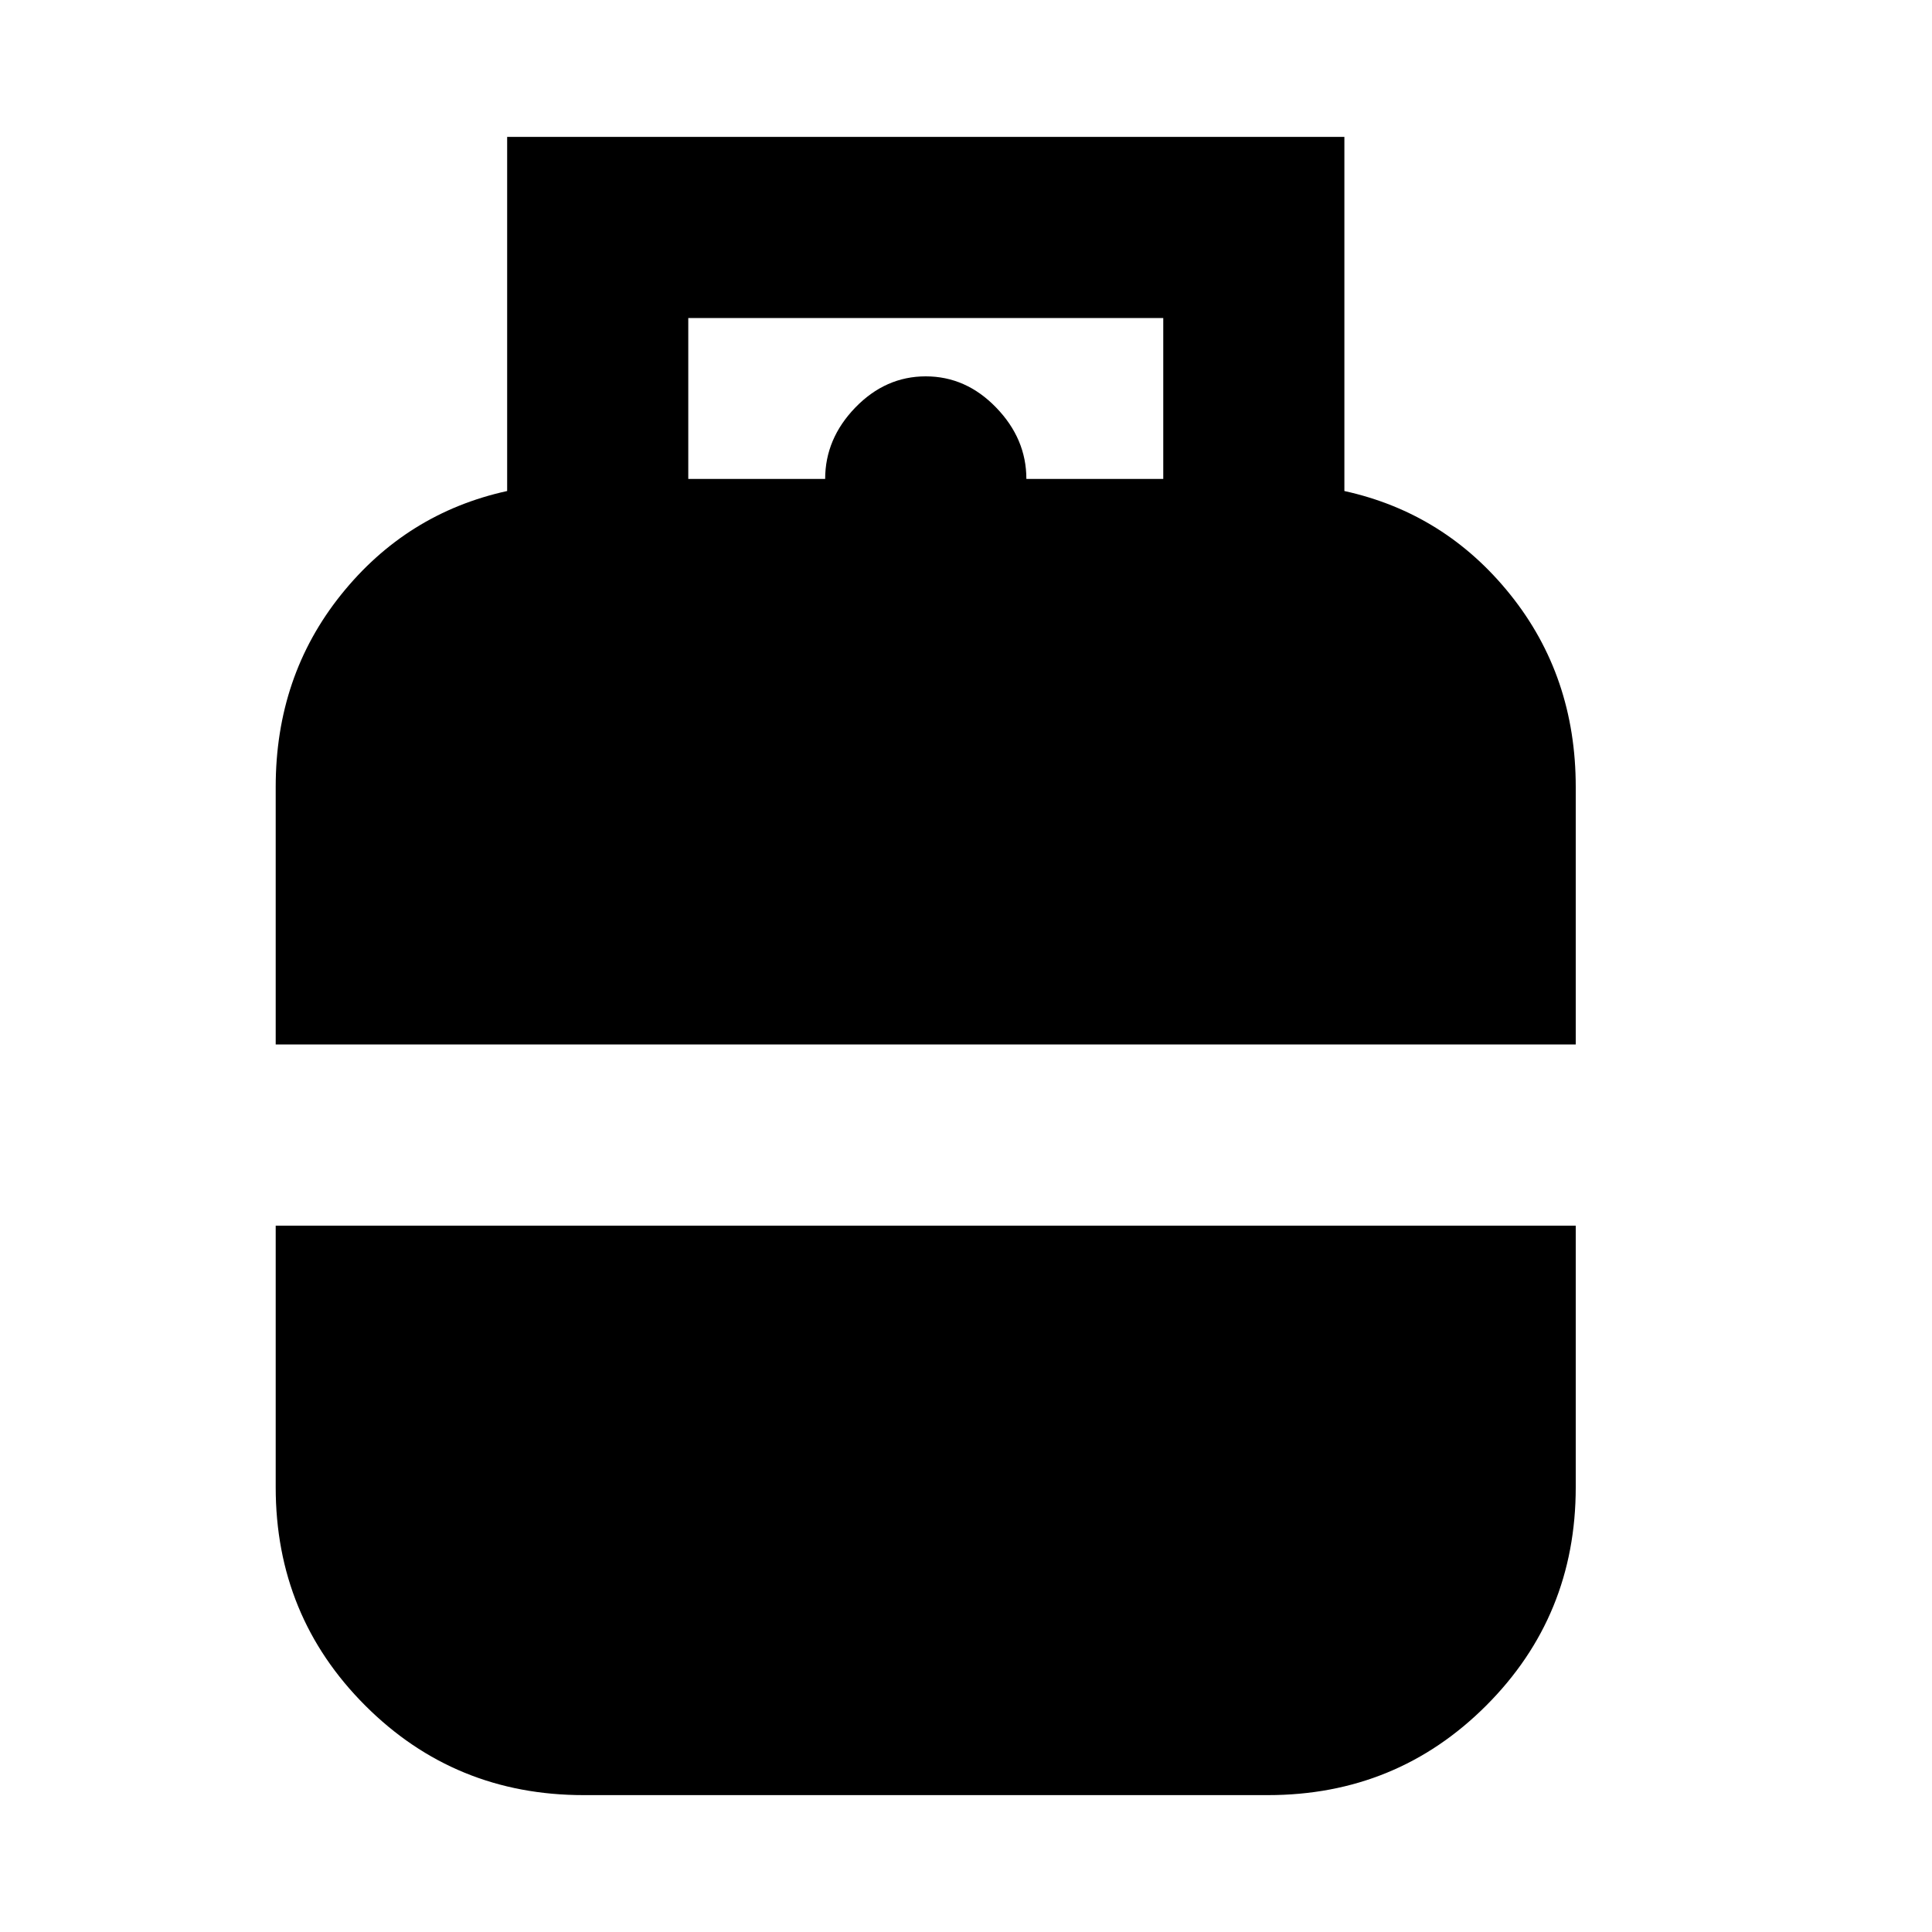 <svg xmlns="http://www.w3.org/2000/svg" height="20" width="20"><path d="M2.854 10.812V8.146q0-1.146.677-1.99.677-.844 1.719-1.073V1.417h8.667v3.666q1.041.229 1.718 1.073t.677 1.99v2.666Zm4.271-5.854h1.417q0-.416.312-.739.313-.323.729-.323.417 0 .729.323.313.323.313.739h1.417V3.292H7.125ZM6.042 18.583q-1.334 0-2.261-.927t-.927-2.26v-2.708h13.458v2.708q0 1.333-.927 2.26-.927.927-2.26.927Z"/></svg>